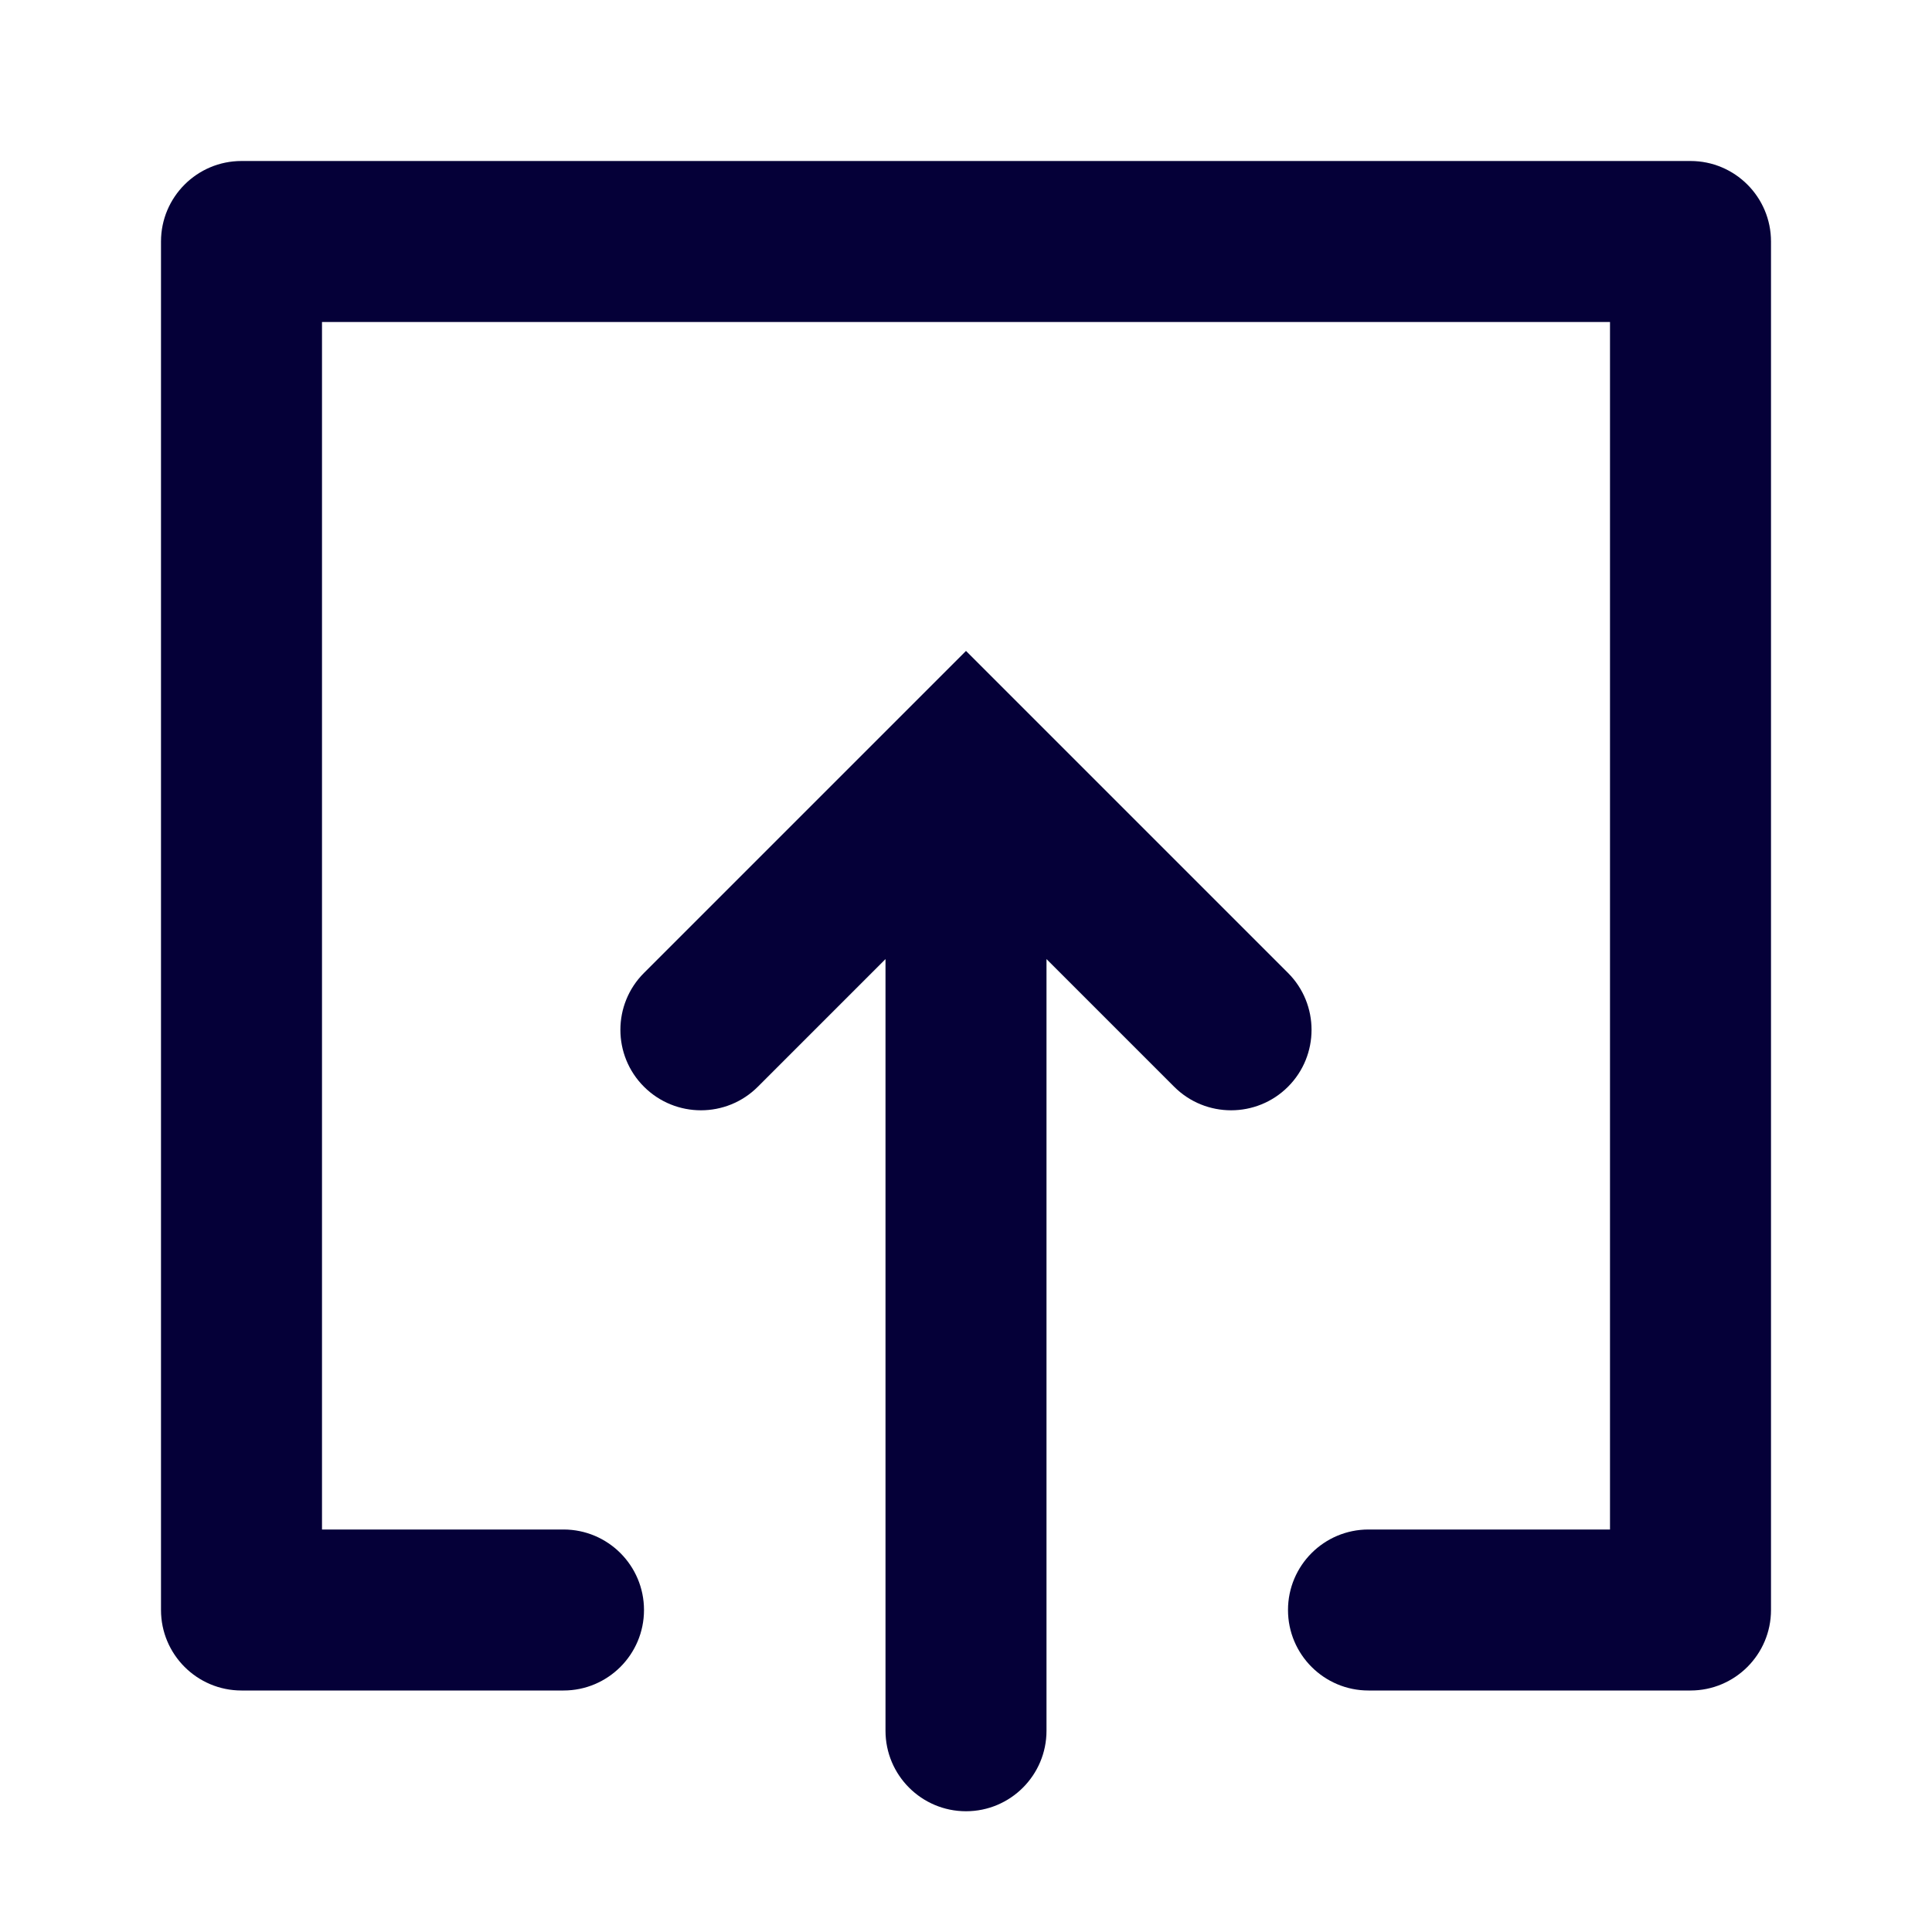 <svg width="24" height="24" viewBox="0 0 24 24" fill="none" xmlns="http://www.w3.org/2000/svg">
<path d="M16 20C16 19.448 16.448 19 17 19H20V4H4V19H7C7.552 19 8 19.448 8 20C8 20.552 7.552 21 7 21H3C2.448 21 2 20.552 2 20V3C2 2.448 2.448 2 3 2H21C21.552 2 22 2.448 22 3V20C22 20.552 21.552 21 21 21H17C16.448 21 16 20.552 16 20Z" fill="#050038"/>
<path d="M11 21.5V11.914L9.414 13.5C9.024 13.89 8.391 13.89 8 13.5C7.609 13.11 7.609 12.476 8 12.086L12 8.086L16 12.086C16.39 12.476 16.39 13.11 16 13.5C15.61 13.89 14.976 13.89 14.586 13.5L13 11.914V21.5C13 22.052 12.552 22.5 12 22.5C11.448 22.5 11 22.052 11 21.5Z" fill="#050038"/>
</svg>
